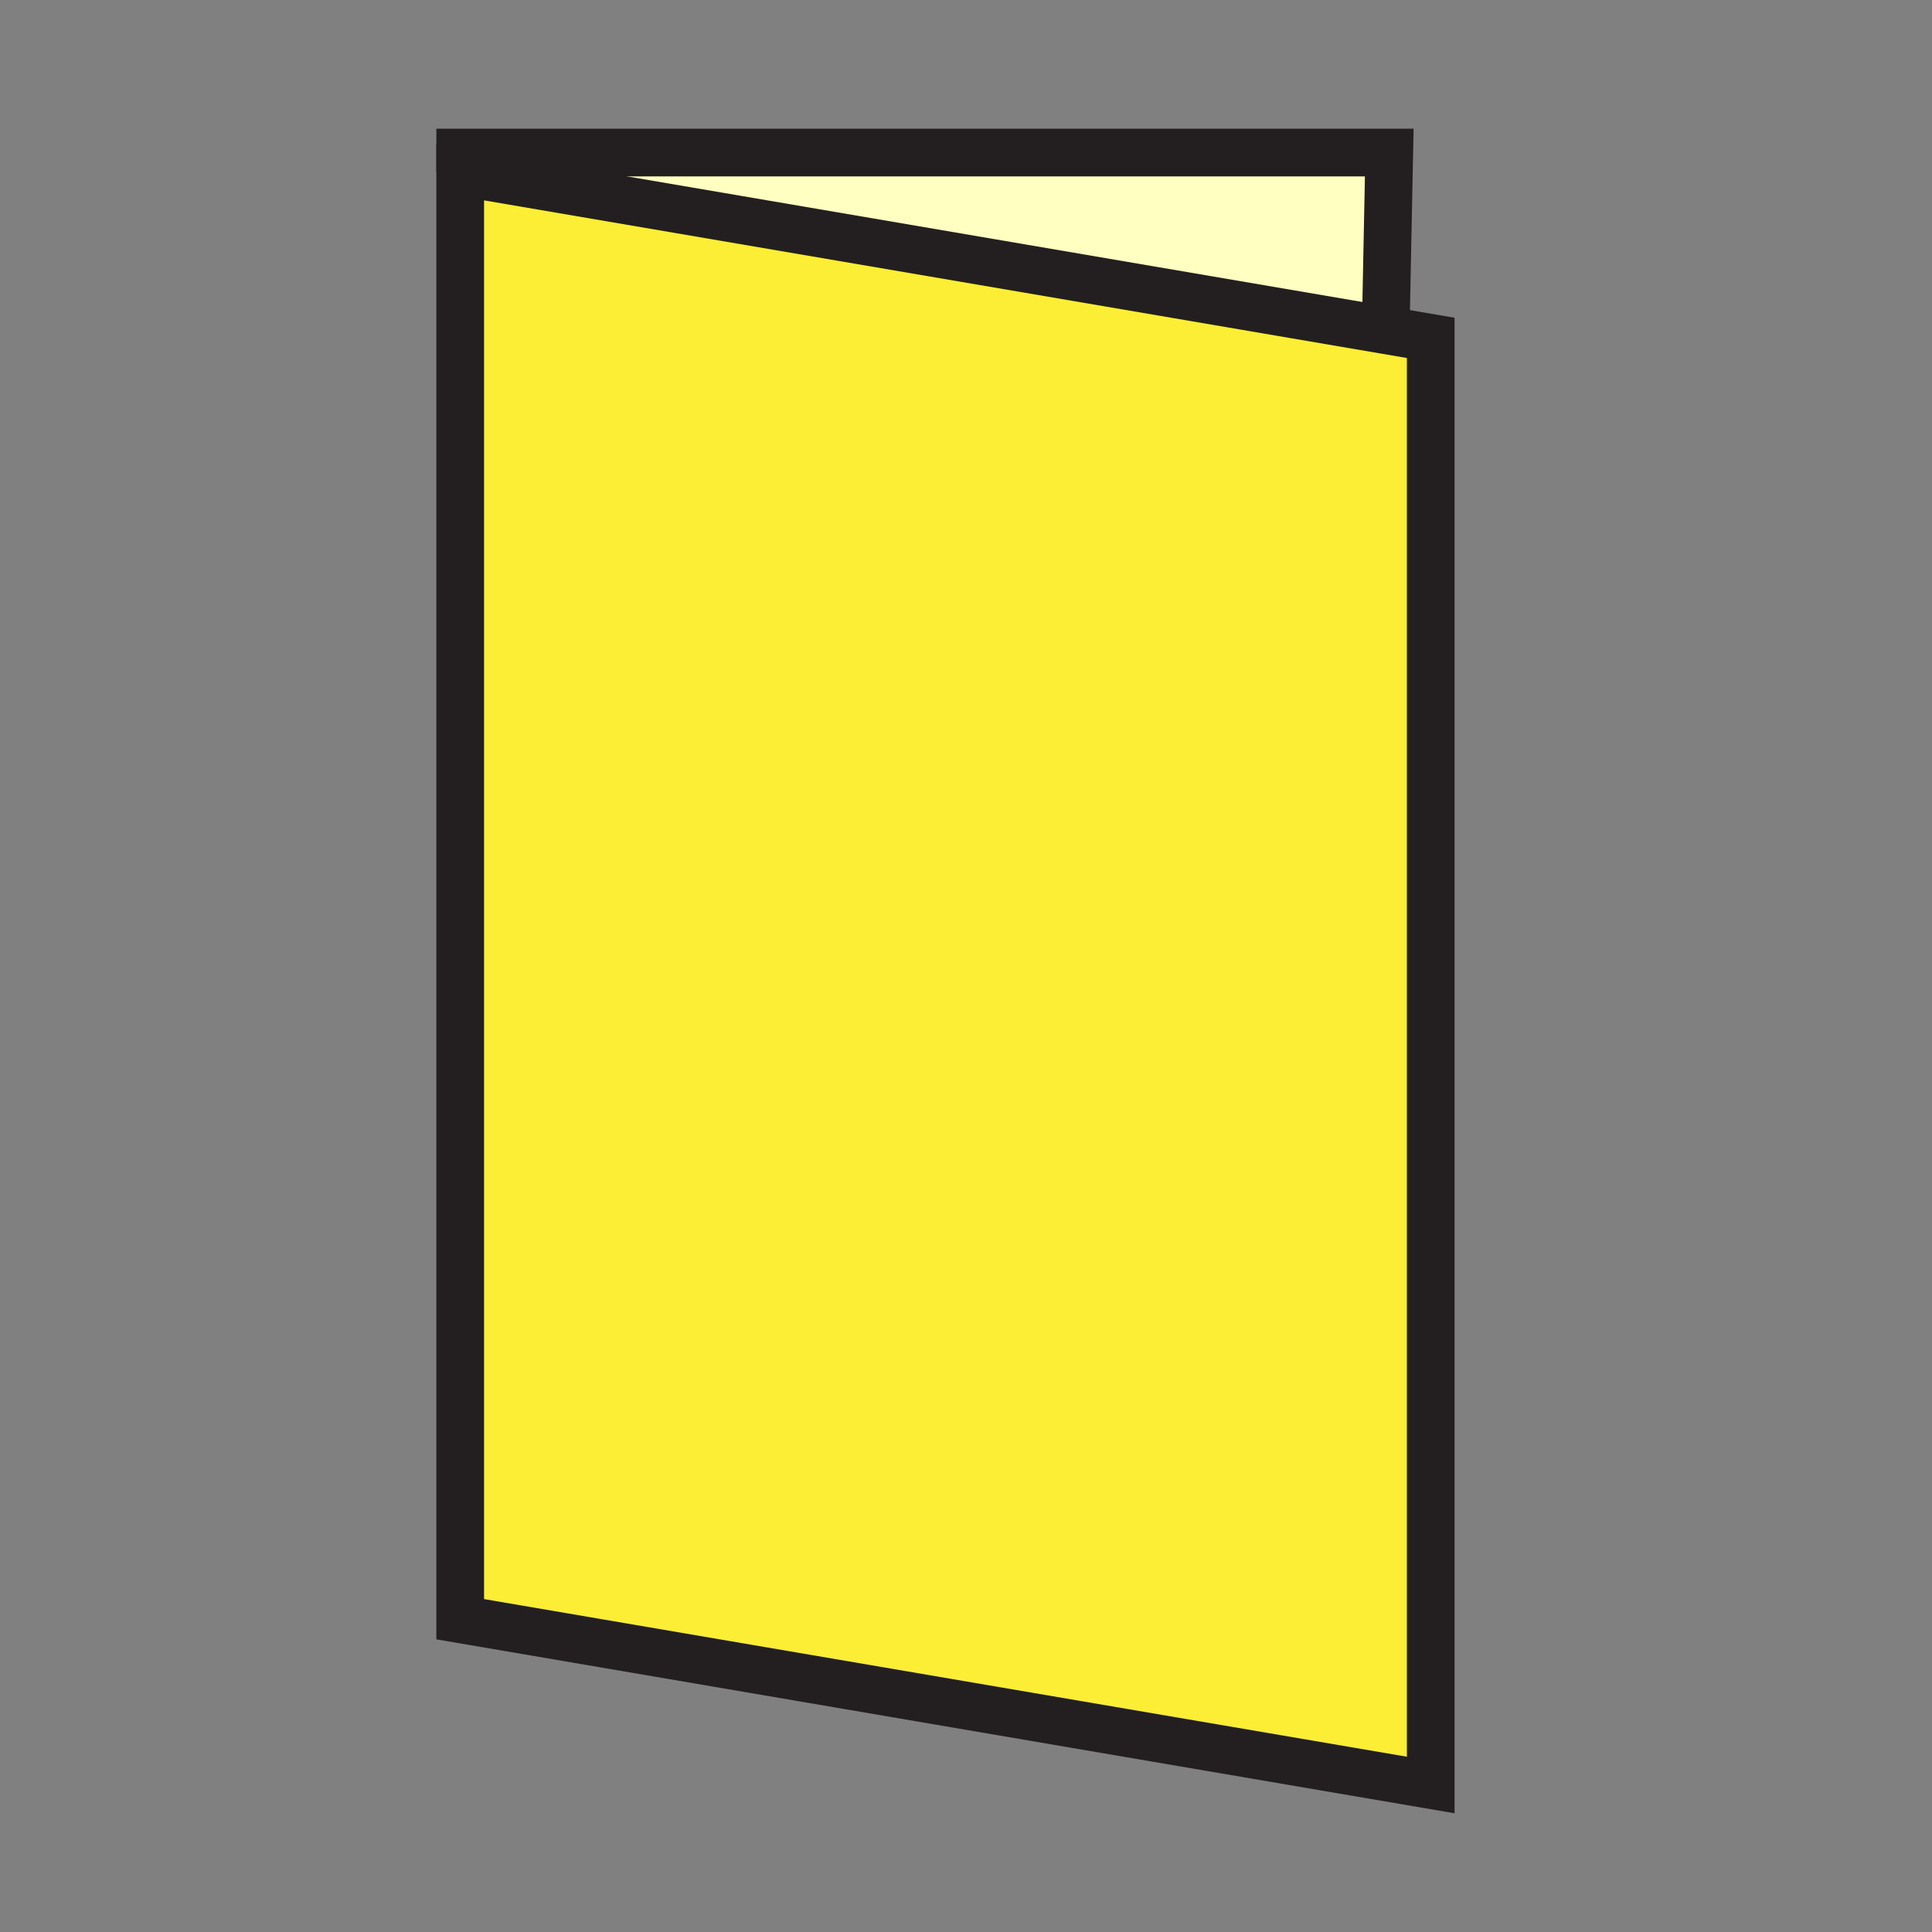 <?xml version="1.0" encoding="iso-8859-1"?>
<!-- Generator: Adobe Illustrator 12.0.1, SVG Export Plug-In . SVG Version: 6.00 Build 51448)  -->
<!DOCTYPE svg PUBLIC "-//W3C//DTD SVG 1.1//EN" "http://www.w3.org/Graphics/SVG/1.1/DTD/svg11.dtd">
<svg  version="1.1" id="Layer_1" xmlns="http://www.w3.org/2000/svg" xmlns:xlink="http://www.w3.org/1999/xlink" width="850.394" height="850.394"
	 viewBox="0 0 850.394 850.394" style="overflow:visible;enable-background:new 0 0 850.394 850.394;" xml:space="preserve">
<rect x="0" y="0" width="850.394" height="850.394" fill="#808080" stroke="none"/>
<g id="XMLID_13_">
	<g>
		<polygon style="fill:#FBEE34;" points="609.44,145.25 629.75,148.72 629.75,785.69 202.57,712.72 202.57,109.7 202.57,75.75 		"/>
		<polygon style="fill:#FFFFC2;" points="202.57,67.14 611.5,67.14 610,142 609.44,145.25 202.57,75.75 		"/>
	</g>
	<g>
		<polyline style="fill:none;stroke:#231F20;stroke-width:21;" points="202.57,75.75 202.57,67.14 611.5,67.14 610,142 		"/>
		<polygon style="fill:none;stroke:#231F20;stroke-width:21;" points="609.44,145.25 629.75,148.72 629.75,785.69 202.57,712.72 
			202.57,109.7 202.57,75.75 		"/>
	</g>
</g>
<rect style="fill:none;" width="850.394" height="850.394"/>
</svg>
